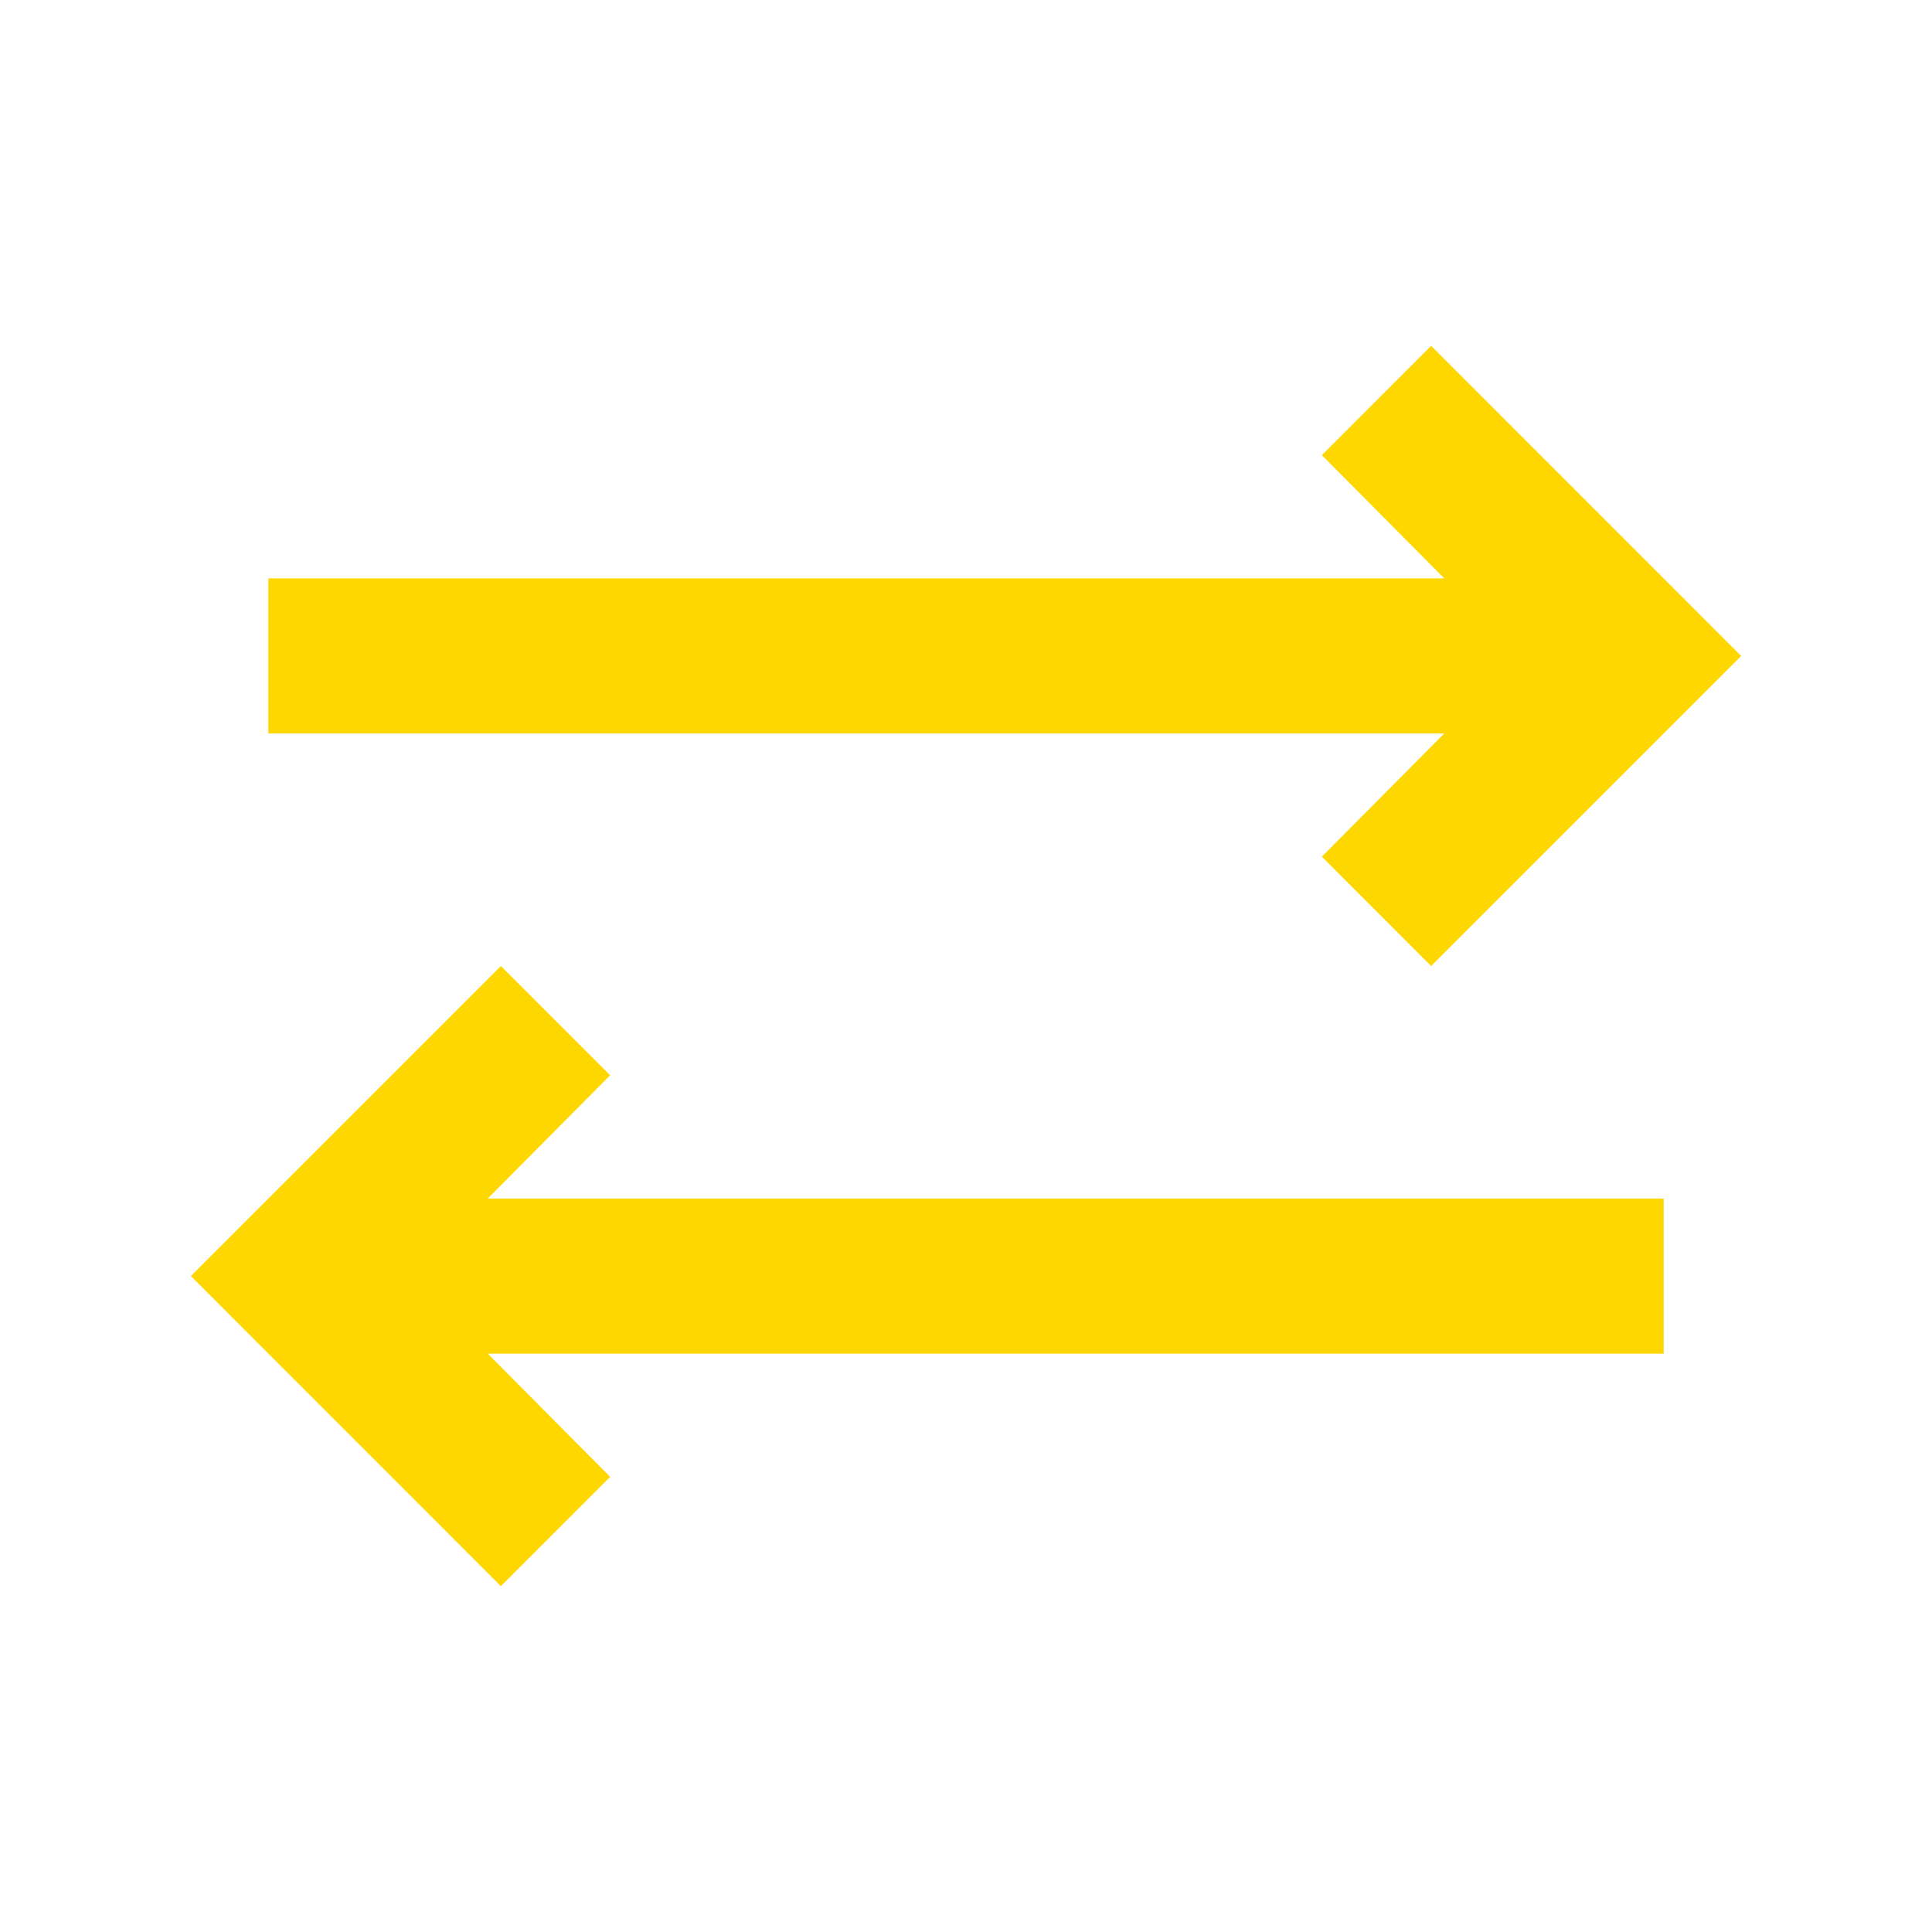 <svg width="27" height="27" viewBox="0 0 27 27" fill="none" xmlns="http://www.w3.org/2000/svg">
<path d="M8.527 15.027L7 13.5L2.667 17.833L7 22.167L8.527 20.639L6.816 18.917H23.25V16.75H6.816L8.527 15.027Z" fill="#FFD700"/>
<path d="M18.473 11.972L20 13.5L24.333 9.167L20 4.833L18.473 6.361L20.184 8.083H3.75V10.25H20.184L18.473 11.972Z" fill="#FFD700"/>
</svg>
